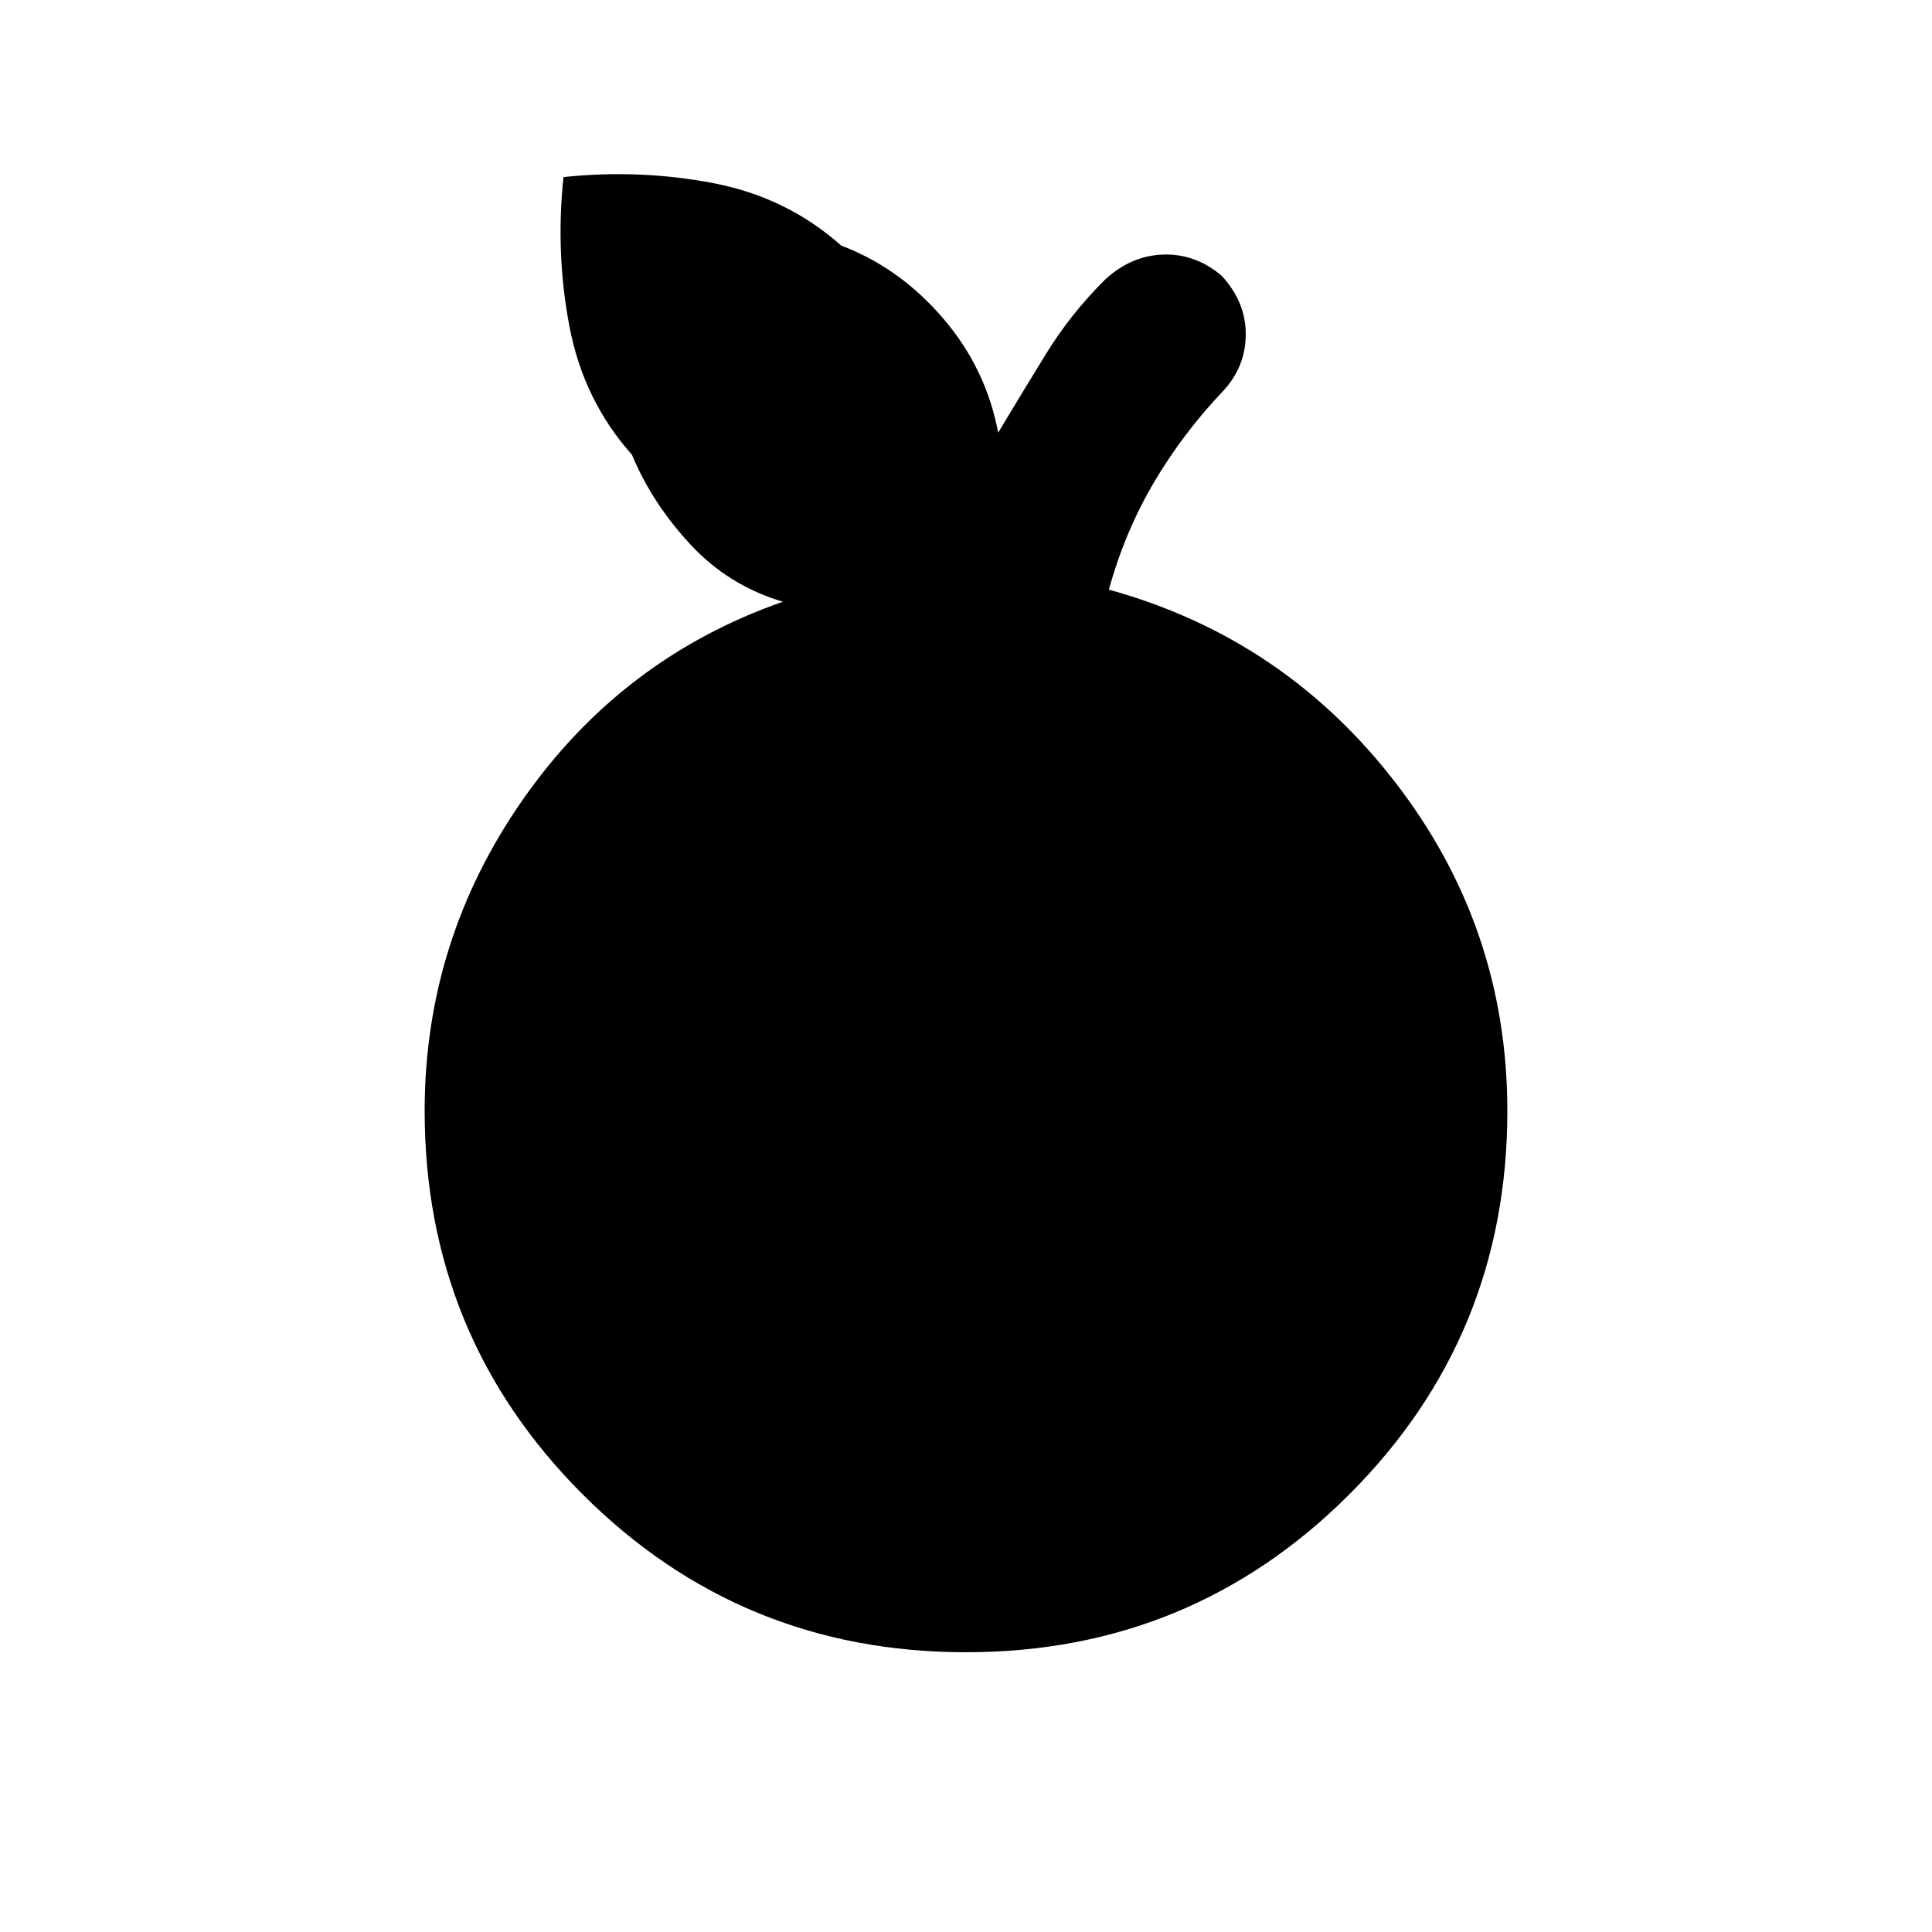 <svg xmlns="http://www.w3.org/2000/svg" viewBox="0 0 20 20"><path d="M10 17.104q-2.333 0-3.969-1.635-1.635-1.636-1.635-3.969 0-1.771 1.021-3.229 1.021-1.459 2.687-2.042-.562-.167-.958-.594-.396-.427-.604-.927-.5-.562-.646-1.323-.146-.76-.063-1.552.792-.083 1.552.063.761.146 1.323.646.604.229 1.052.75.448.52.573 1.187.25-.417.5-.823.25-.406.605-.76.27-.25.604-.261.333-.01.604.219.25.271.25.604 0 .334-.229.584-.417.437-.719.948-.302.51-.469 1.114 1.813.5 2.969 2t1.156 3.396q0 2.333-1.635 3.969-1.636 1.635-3.969 1.635Z"/></svg>

